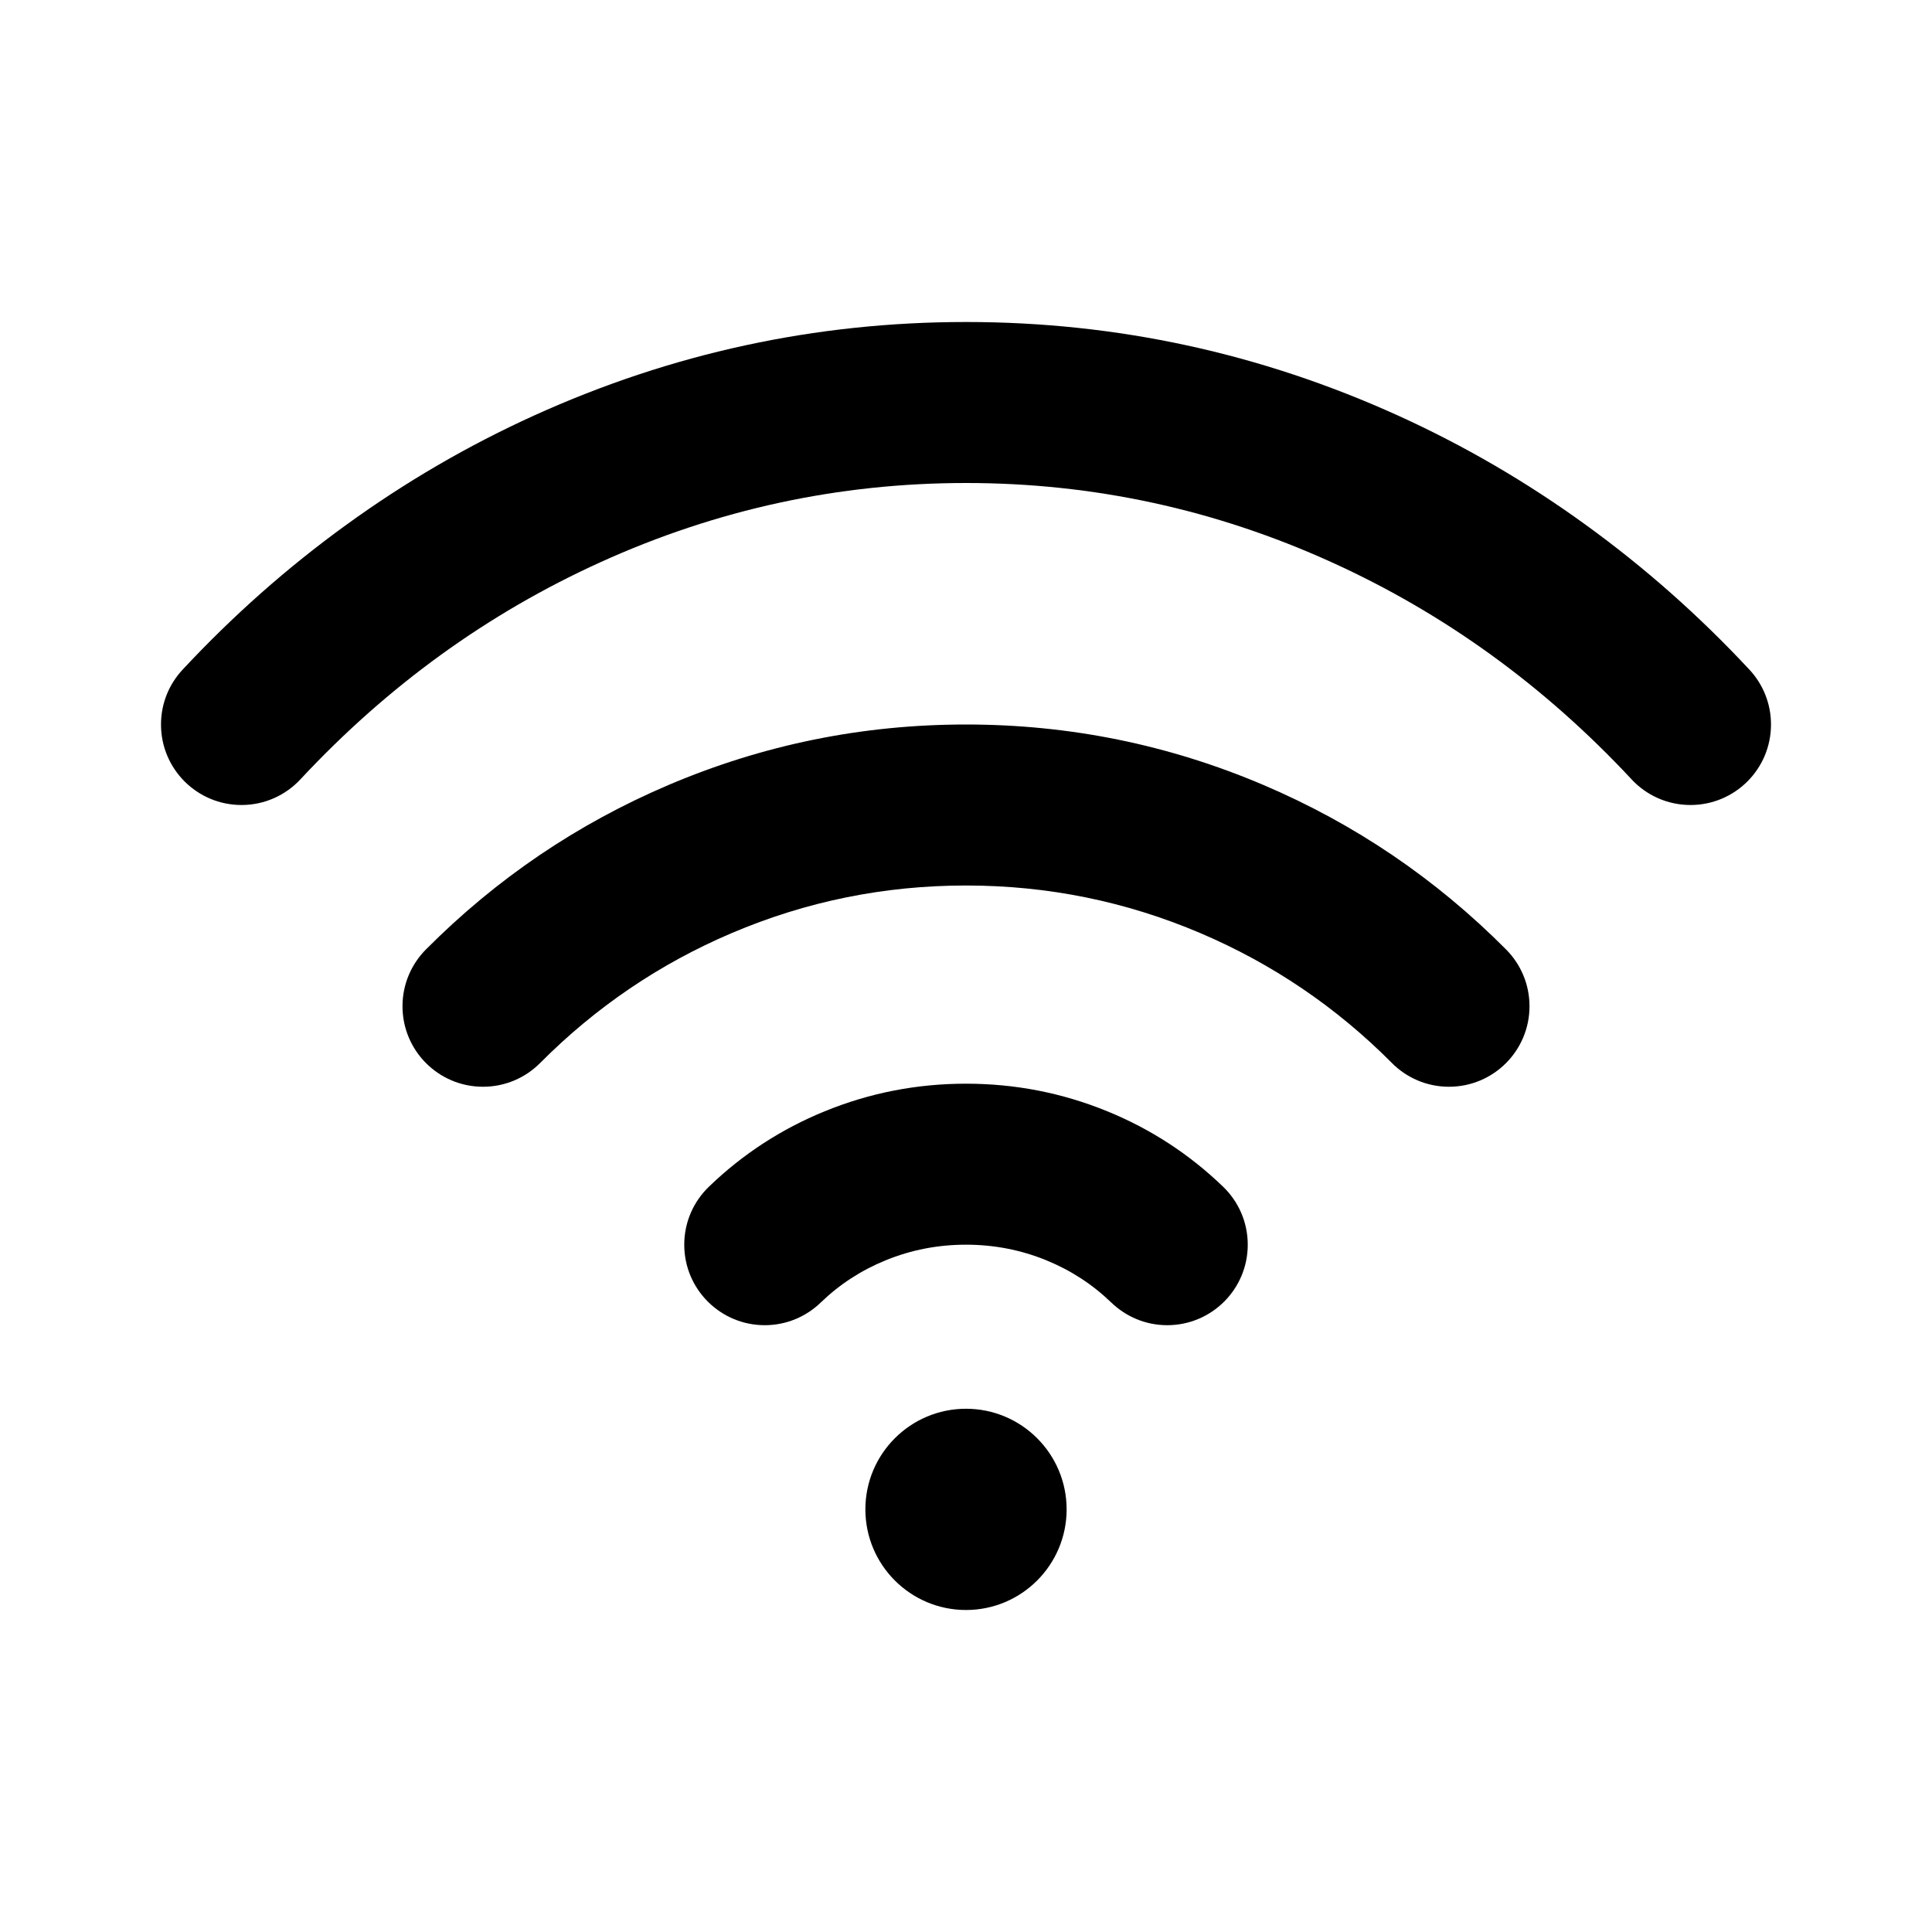 <svg xmlns="http://www.w3.org/2000/svg" xmlns:xlink="http://www.w3.org/1999/xlink" width="48" height="48" viewBox="0 0 48 48" fill="none">
<path d="M8.594 13.046C7.136 14.102 5.785 15.298 4.541 16.633C4.205 16.99 4 17.471 4 18C4 19.105 4.895 20 6 20C6.58 20 7.102 19.753 7.467 19.359C9.633 17.036 12.117 15.239 14.918 13.968C17.808 12.656 20.836 12 24 12C27.164 12 30.192 12.656 33.082 13.968C35.883 15.239 38.367 17.036 40.533 19.359C40.534 19.361 40.536 19.362 40.537 19.364C40.902 19.755 41.422 20 42 20C43.105 20 44 19.105 44 18C44 17.473 43.796 16.994 43.463 16.636C43.462 16.635 43.461 16.634 43.459 16.632C42.215 15.298 40.864 14.102 39.406 13.046C37.93 11.975 36.373 11.069 34.735 10.325C31.319 8.775 27.741 8 24 8C20.259 8 16.681 8.775 13.265 10.325C11.627 11.069 10.07 11.975 8.594 13.046ZM29.823 23.183C31.612 23.945 33.199 25.02 34.582 26.41L34.582 26.411C34.944 26.775 35.446 27 36 27C37.105 27 38 26.105 38 25C38 24.45 37.778 23.951 37.418 23.589L37.416 23.587C35.666 21.829 33.657 20.468 31.389 19.502C29.036 18.501 26.573 18 24 18C21.427 18 18.964 18.501 16.611 19.502C14.343 20.468 12.334 21.829 10.584 23.587C10.584 23.588 10.583 23.589 10.582 23.589C10.222 23.951 10 24.45 10 25C10 26.105 10.895 27 12 27C12.554 27 13.056 26.775 13.418 26.411C14.801 25.021 16.388 23.945 18.177 23.183C20.03 22.394 21.971 22 24 22C26.029 22 27.97 22.394 29.823 23.183ZM27.609 32.361L27.611 32.362C27.971 32.71 28.46 32.924 29 32.924C30.105 32.924 31 32.028 31 30.924C31 30.359 30.766 29.849 30.389 29.485C30.389 29.484 30.388 29.484 30.387 29.483C29.55 28.676 28.591 28.051 27.509 27.609C26.39 27.152 25.221 26.924 24 26.924C22.779 26.924 21.61 27.152 20.491 27.609C19.409 28.051 18.45 28.676 17.613 29.483C17.235 29.847 17 30.358 17 30.924C17 32.028 17.895 32.924 19 32.924C19.541 32.924 20.031 32.709 20.391 32.361C20.858 31.91 21.396 31.56 22.004 31.312C22.637 31.053 23.303 30.924 24 30.924C24.697 30.924 25.363 31.053 25.996 31.312C26.604 31.56 27.142 31.91 27.609 32.361ZM24 35C22.62 35 21.5 36.12 21.5 37.5C21.5 38.88 22.62 40 24 40C25.38 40 26.5 38.88 26.5 37.5C26.5 36.12 25.38 35 24 35Z" fill-rule="evenodd"  fill="#000000" >
</path>
</svg>
